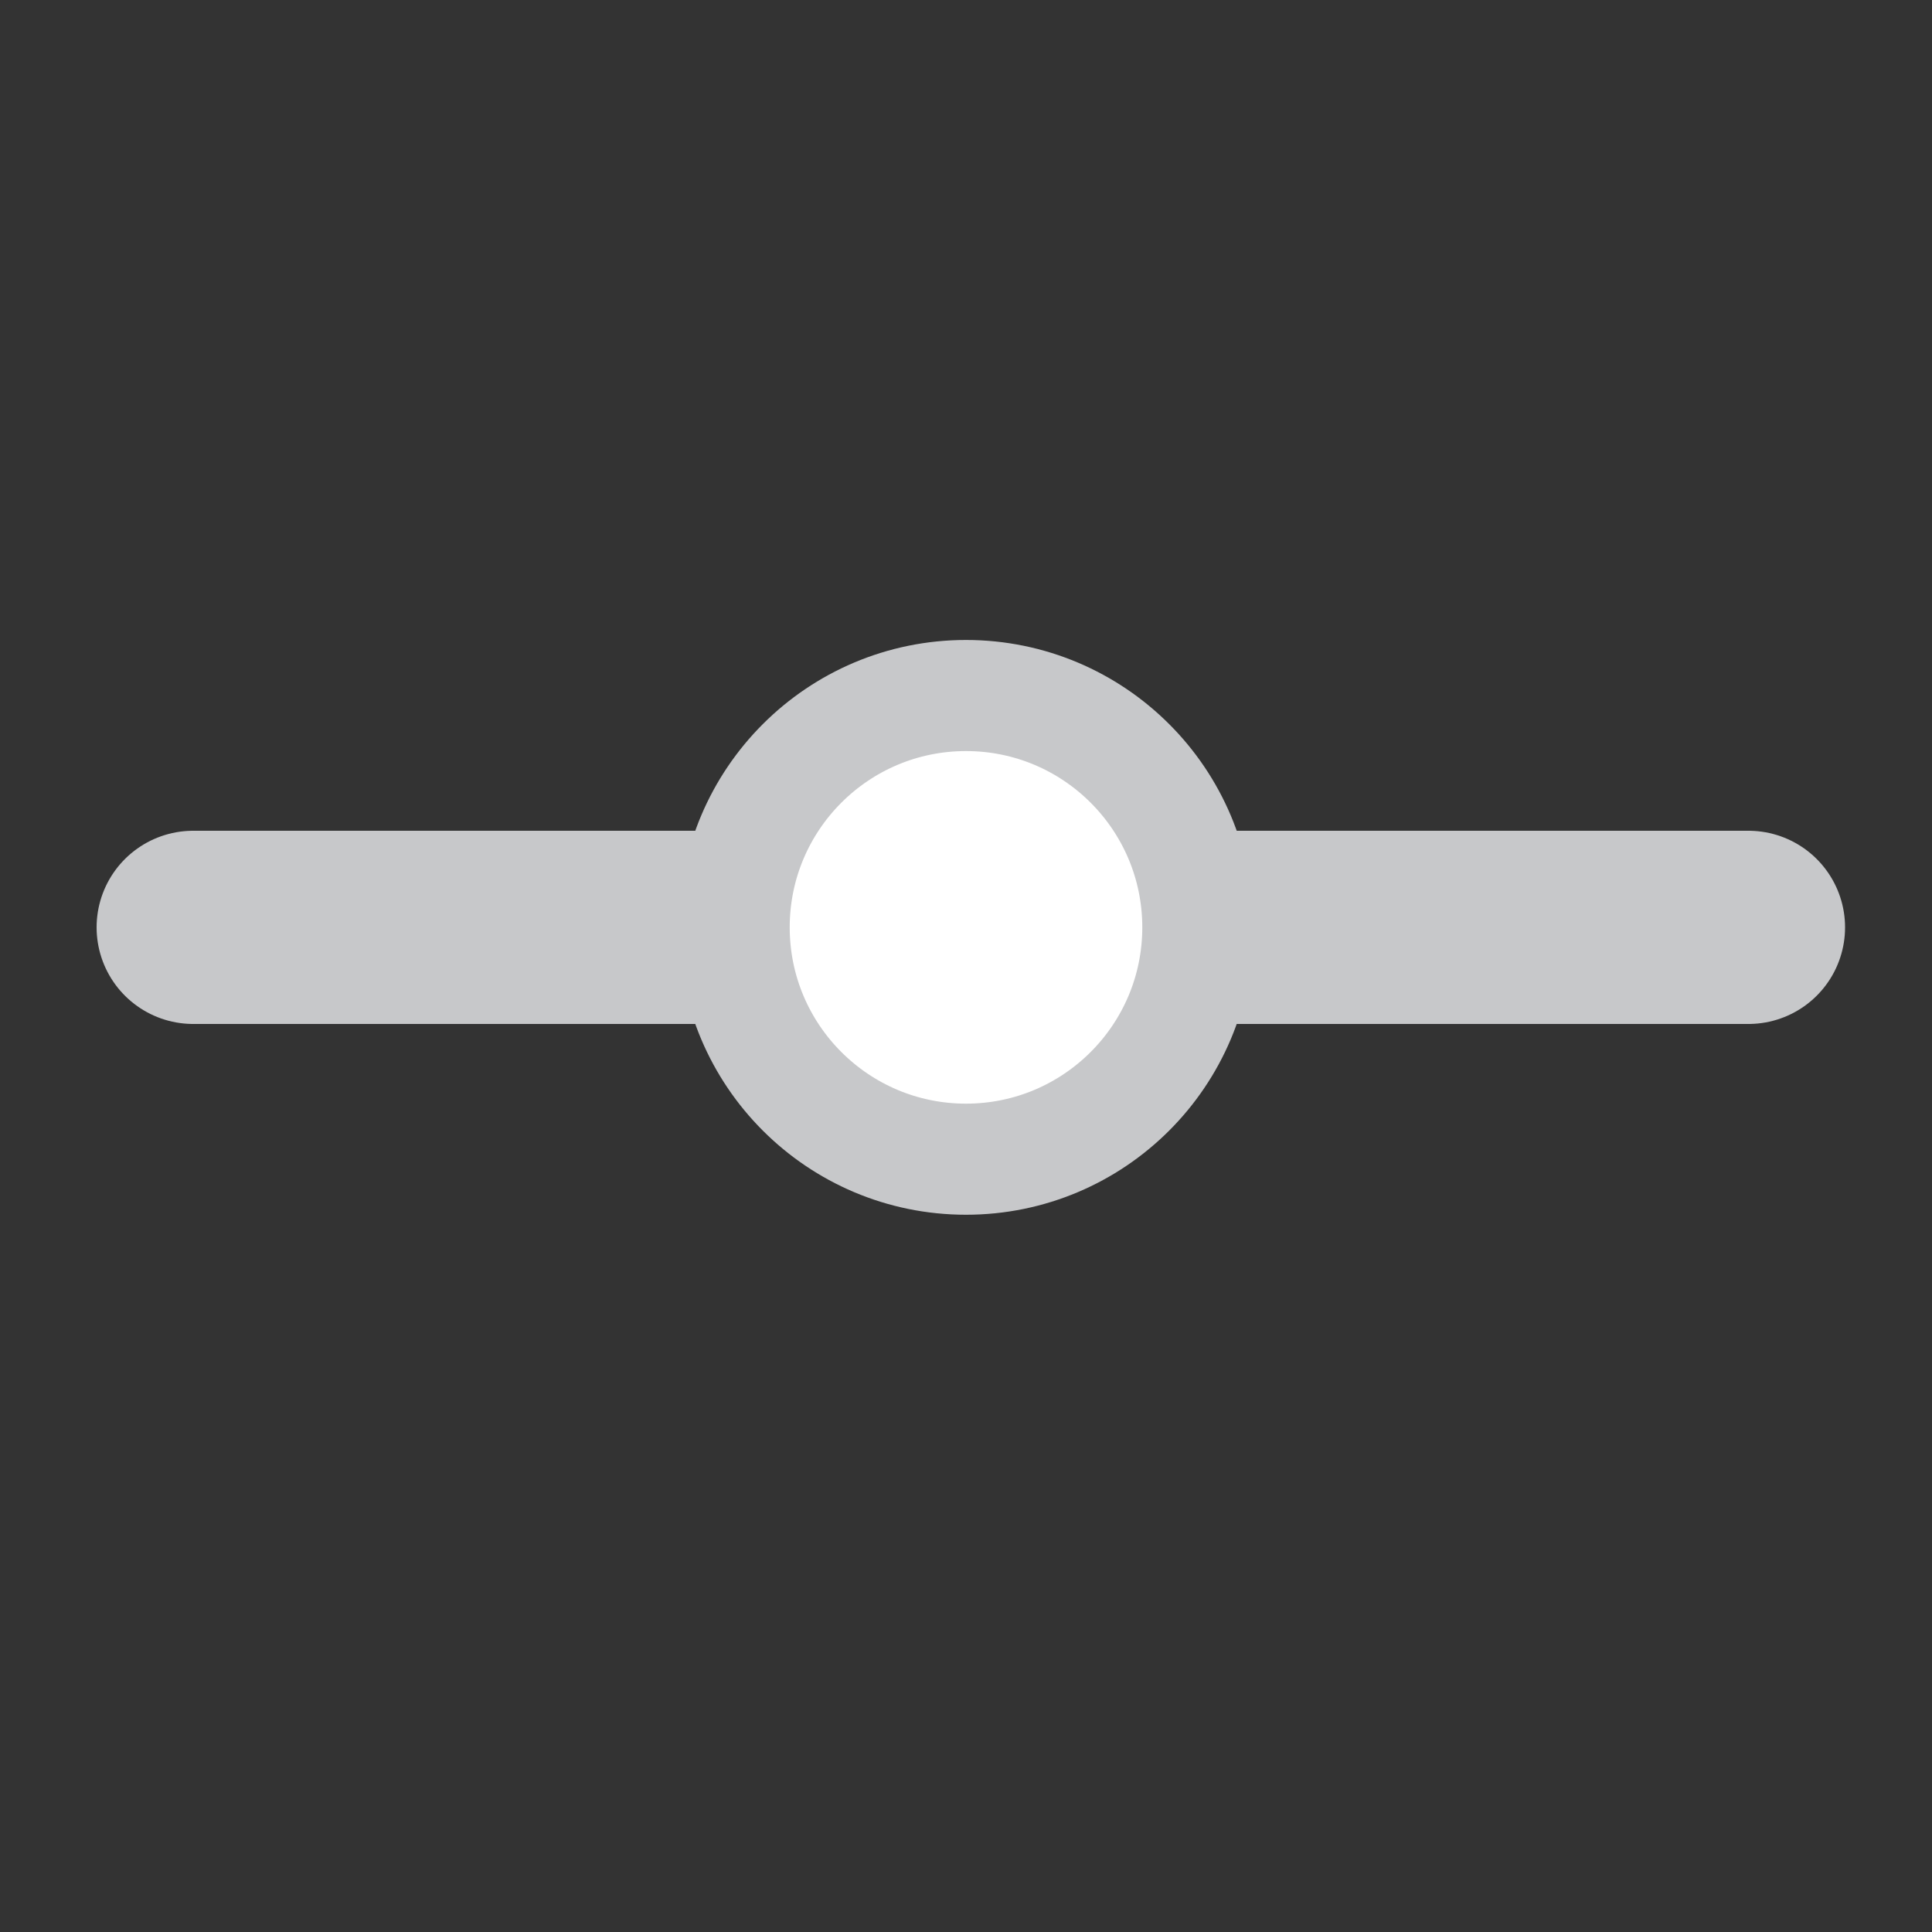 <svg xmlns="http://www.w3.org/2000/svg" width="20" height="20" viewBox="0 0 20 20"><rect x="0" y="0" width="20" height="20" fill="#333333" stroke="none"/><path fill="none" stroke="#C7C8CA" stroke-width="2" stroke-linecap="round" d="M18.1 9.6H2"/><path fill="#fff" d="M7.6 9.6c0 1.3 1.1 2.4 2.4 2.4 1.3 0 2.4-1.1 2.4-2.4 0-1.3-1.1-2.4-2.4-2.4-1.3 0-2.4 1.1-2.4 2.4"/><circle fill="none" stroke="#C7C8CA" stroke-width="1.15" cx="10" cy="9.6" r="2.4"/></svg>